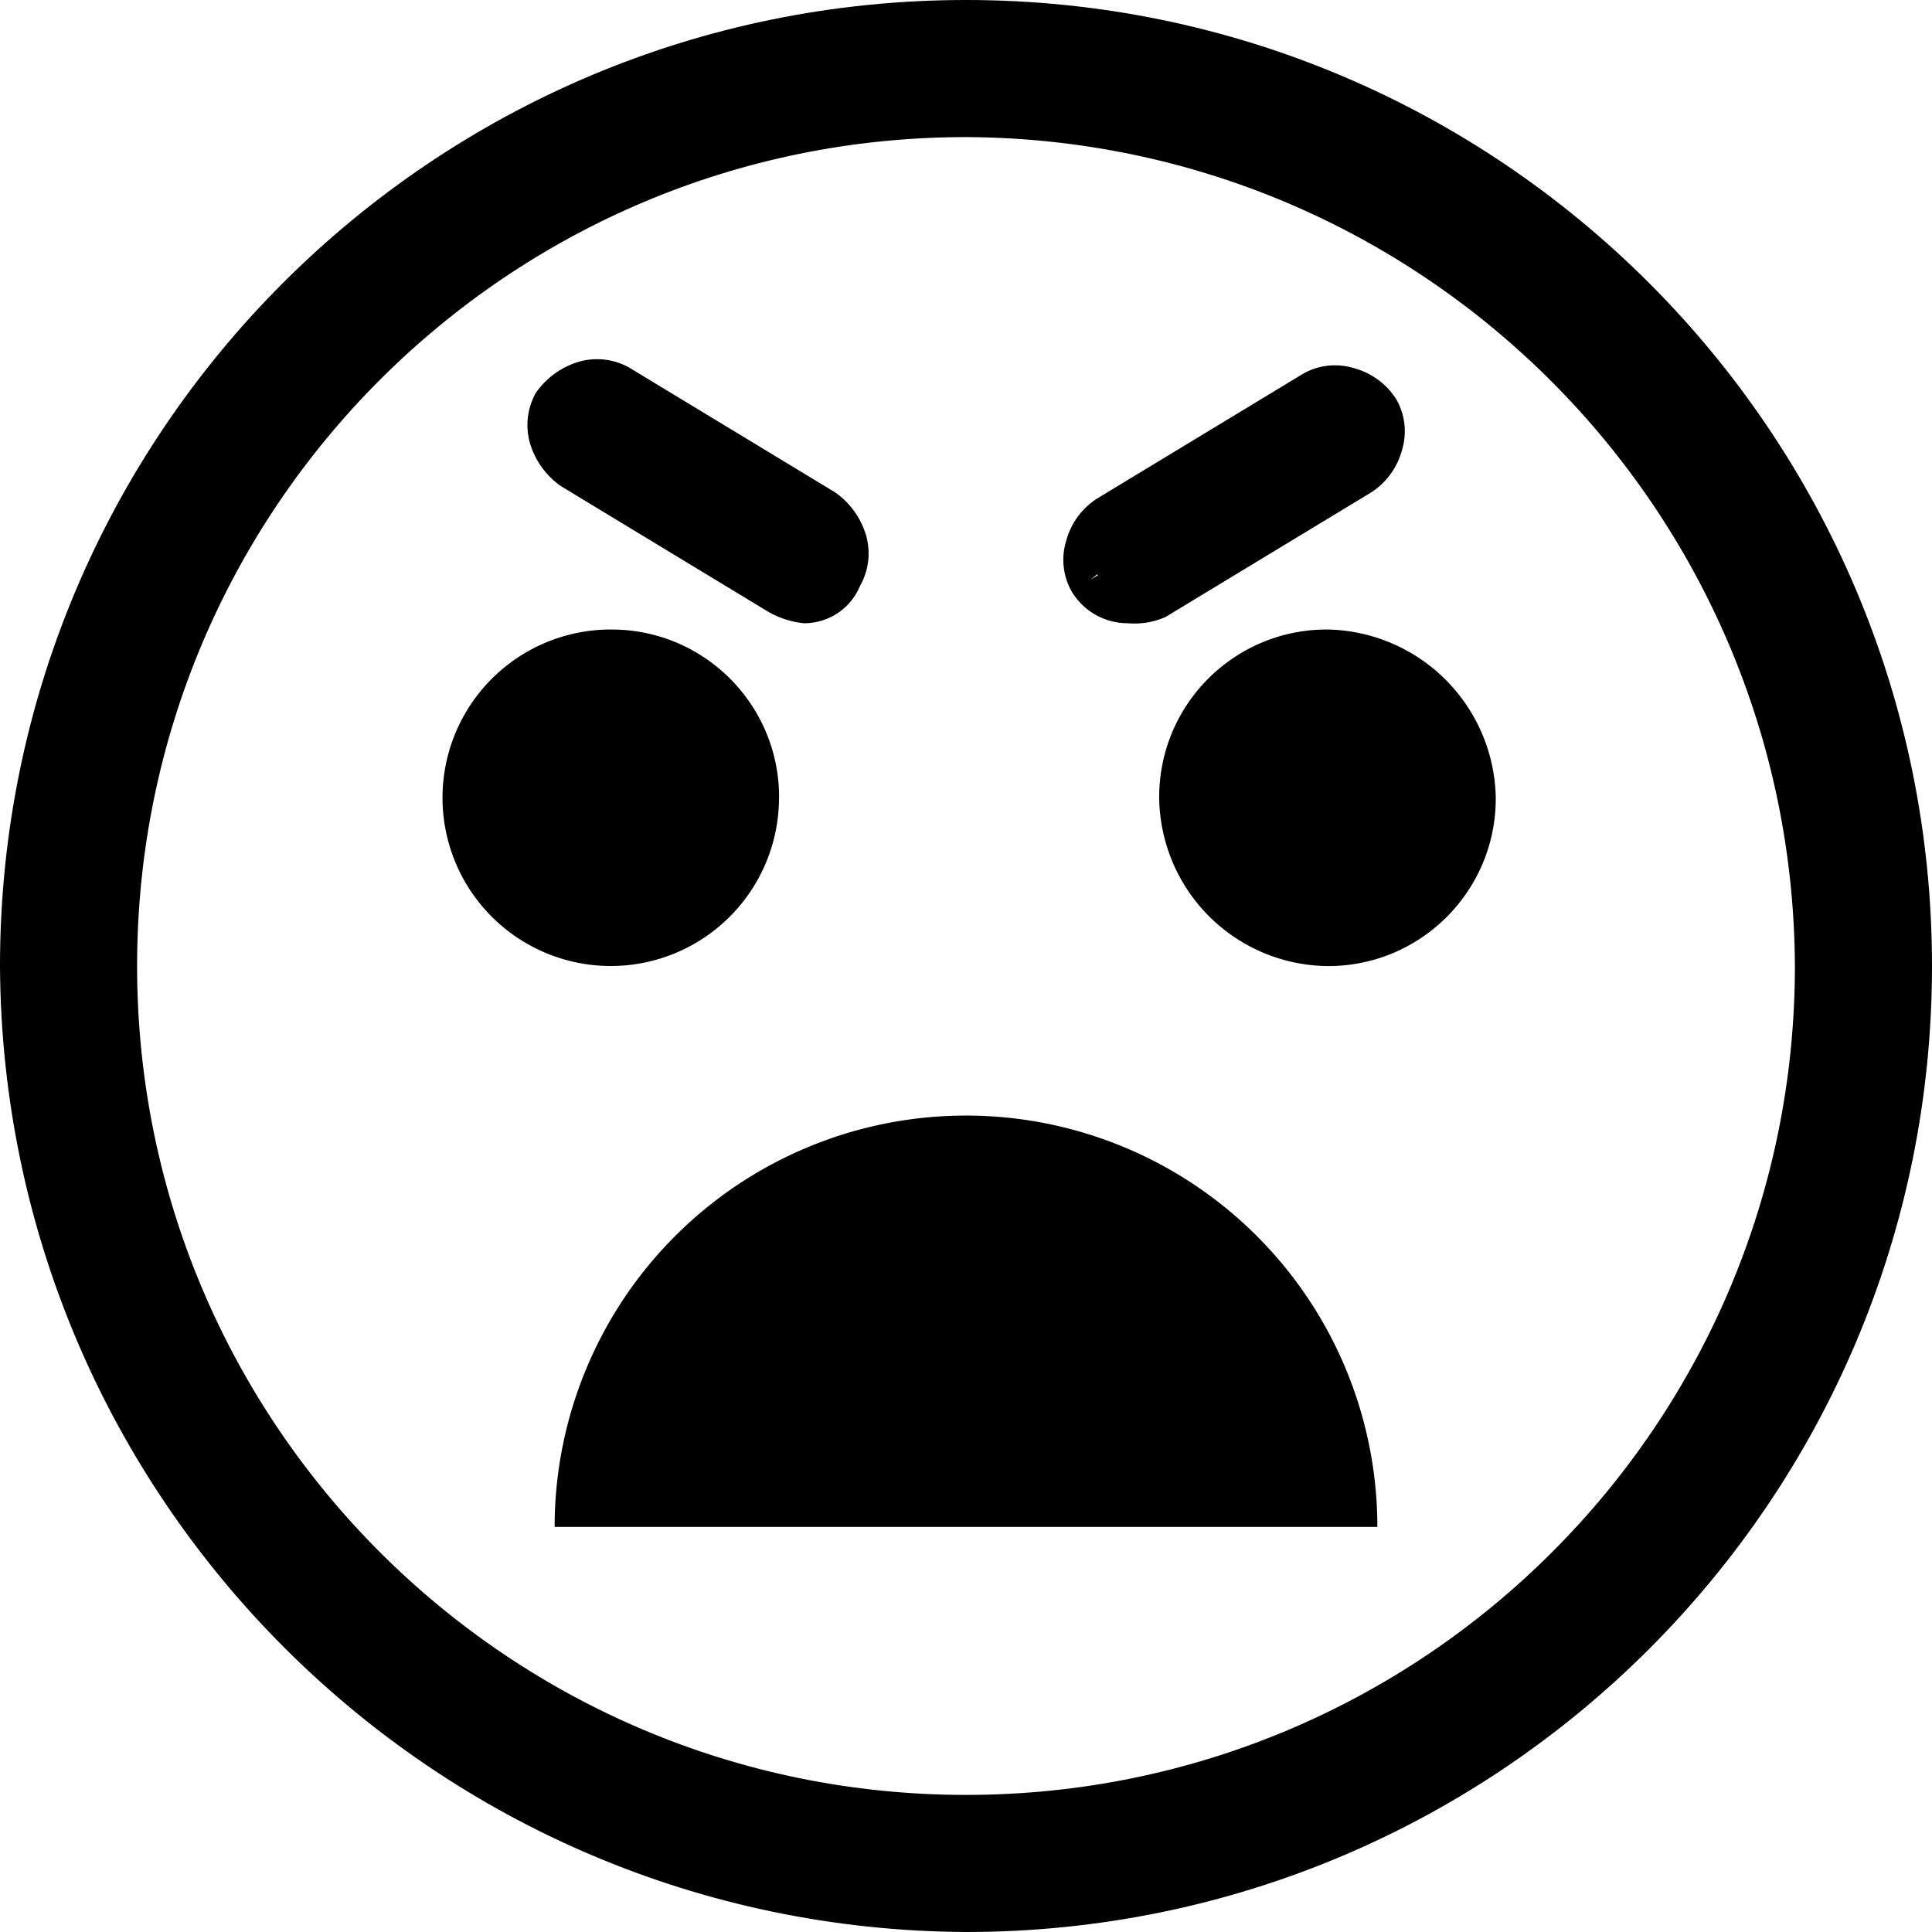 <svg xmlns="http://www.w3.org/2000/svg" width="1em" height="1em" viewBox="0 0 24 24"><path fill="currentColor" d="M12 1.316C6.099 1.316 1.316 6.099 1.316 12S6.099 22.684 12 22.684S22.684 17.901 22.684 12c-.012-5.896-4.788-10.672-10.683-10.684zm0 22.297C5.586 23.613.387 18.414.387 12S5.586.387 12 .387S23.613 5.586 23.613 12v.015c0 6.405-5.192 11.597-11.597 11.597z"/><path fill="currentColor" d="M12 24C5.386 23.966.034 18.614 0 12.003V12C0 5.373 5.373 0 12 0s12 5.373 12 12s-5.373 12-12 12M12 .774C5.8.774.774 5.8.774 12S5.8 23.226 12 23.226S23.226 18.2 23.226 12C23.222 5.802 18.198.779 12.001.774zm0 22.374C5.886 23.148.929 18.191.929 12.077S5.886 1.006 12 1.006s11.071 4.957 11.071 11.071S18.114 23.148 12 23.148m0-21.445C6.313 1.703 1.703 6.313 1.703 12S6.313 22.297 12 22.297S22.297 17.687 22.297 12c-.026-5.676-4.62-10.271-10.294-10.297z"/><path fill="currentColor" d="M6.89 18.968a5.11 5.11 0 0 1 10.22 0H6.891zM9.677 9.91a2.09 2.09 0 1 1-2.09-2.09h.009c1.15 0 2.082.932 2.082 2.082v.009zm8.904 0v.009c0 1.15-.932 2.082-2.082 2.082h-.009a2.114 2.114 0 0 1-2.09-2.089v-.01c0-1.15.932-2.082 2.082-2.082h.009a2.13 2.13 0 0 1 2.09 2.088zM9.987 7.355a.28.28 0 0 1-.232-.078L7.2 5.729a1 1 0 0 1-.229-.304l-.003-.006a.46.46 0 0 1 .078-.311l-.001.002a1 1 0 0 1 .304-.229l.006-.003a.46.46 0 0 1 .311.078l-.002-.001l2.555 1.548q.142.131.229.304l.003.006a.46.46 0 0 1-.078.311l.001-.002a.43.43 0 0 1-.379.232h-.008z"/><path fill="currentColor" d="M9.987 7.742a1.1 1.1 0 0 1-.469-.158l.005.003l-2.555-1.548a1 1 0 0 1-.385-.535l-.002-.007a.82.82 0 0 1 .079-.623l-.002.004a1 1 0 0 1 .535-.385l.007-.002a.82.82 0 0 1 .623.079l-.004-.002l2.555 1.548a1 1 0 0 1 .385.535l.002.007a.82.82 0 0 1-.079.623l.002-.004a.75.75 0 0 1-.69.465zm-2.477-2.4h-.077v.077l2.555 1.548l.077-.077zm6.503 2.013h-.008a.42.42 0 0 1-.378-.23l-.001-.002a.46.46 0 0 1-.077-.312v.002a.42.42 0 0 1 .23-.309l.002-.001l2.555-1.548a.46.46 0 0 1 .312-.077h-.002c.138.023.251.11.309.23l.001.002a.46.46 0 0 1 .077.312V5.42a.42.42 0 0 1-.23.309l-.002.001l-2.555 1.548a.28.28 0 0 1-.233.078h.001z"/><path fill="currentColor" d="M14.013 7.742h-.004a.81.81 0 0 1-.69-.384l-.002-.003a.8.8 0 0 1-.076-.625l-.001.006a.9.9 0 0 1 .384-.54l.003-.002l2.555-1.548a.8.8 0 0 1 .625-.076l-.006-.001a.9.9 0 0 1 .54.384l.002.003a.8.8 0 0 1 .076.625l.001-.006a.9.9 0 0 1-.384.54l-.003.002l-2.555 1.548a.96.96 0 0 1-.468.077zm-.078-.774l2.632-1.471V5.42l-.31-.387l.232.31l-2.555 1.548l-.387.31z"/></svg>